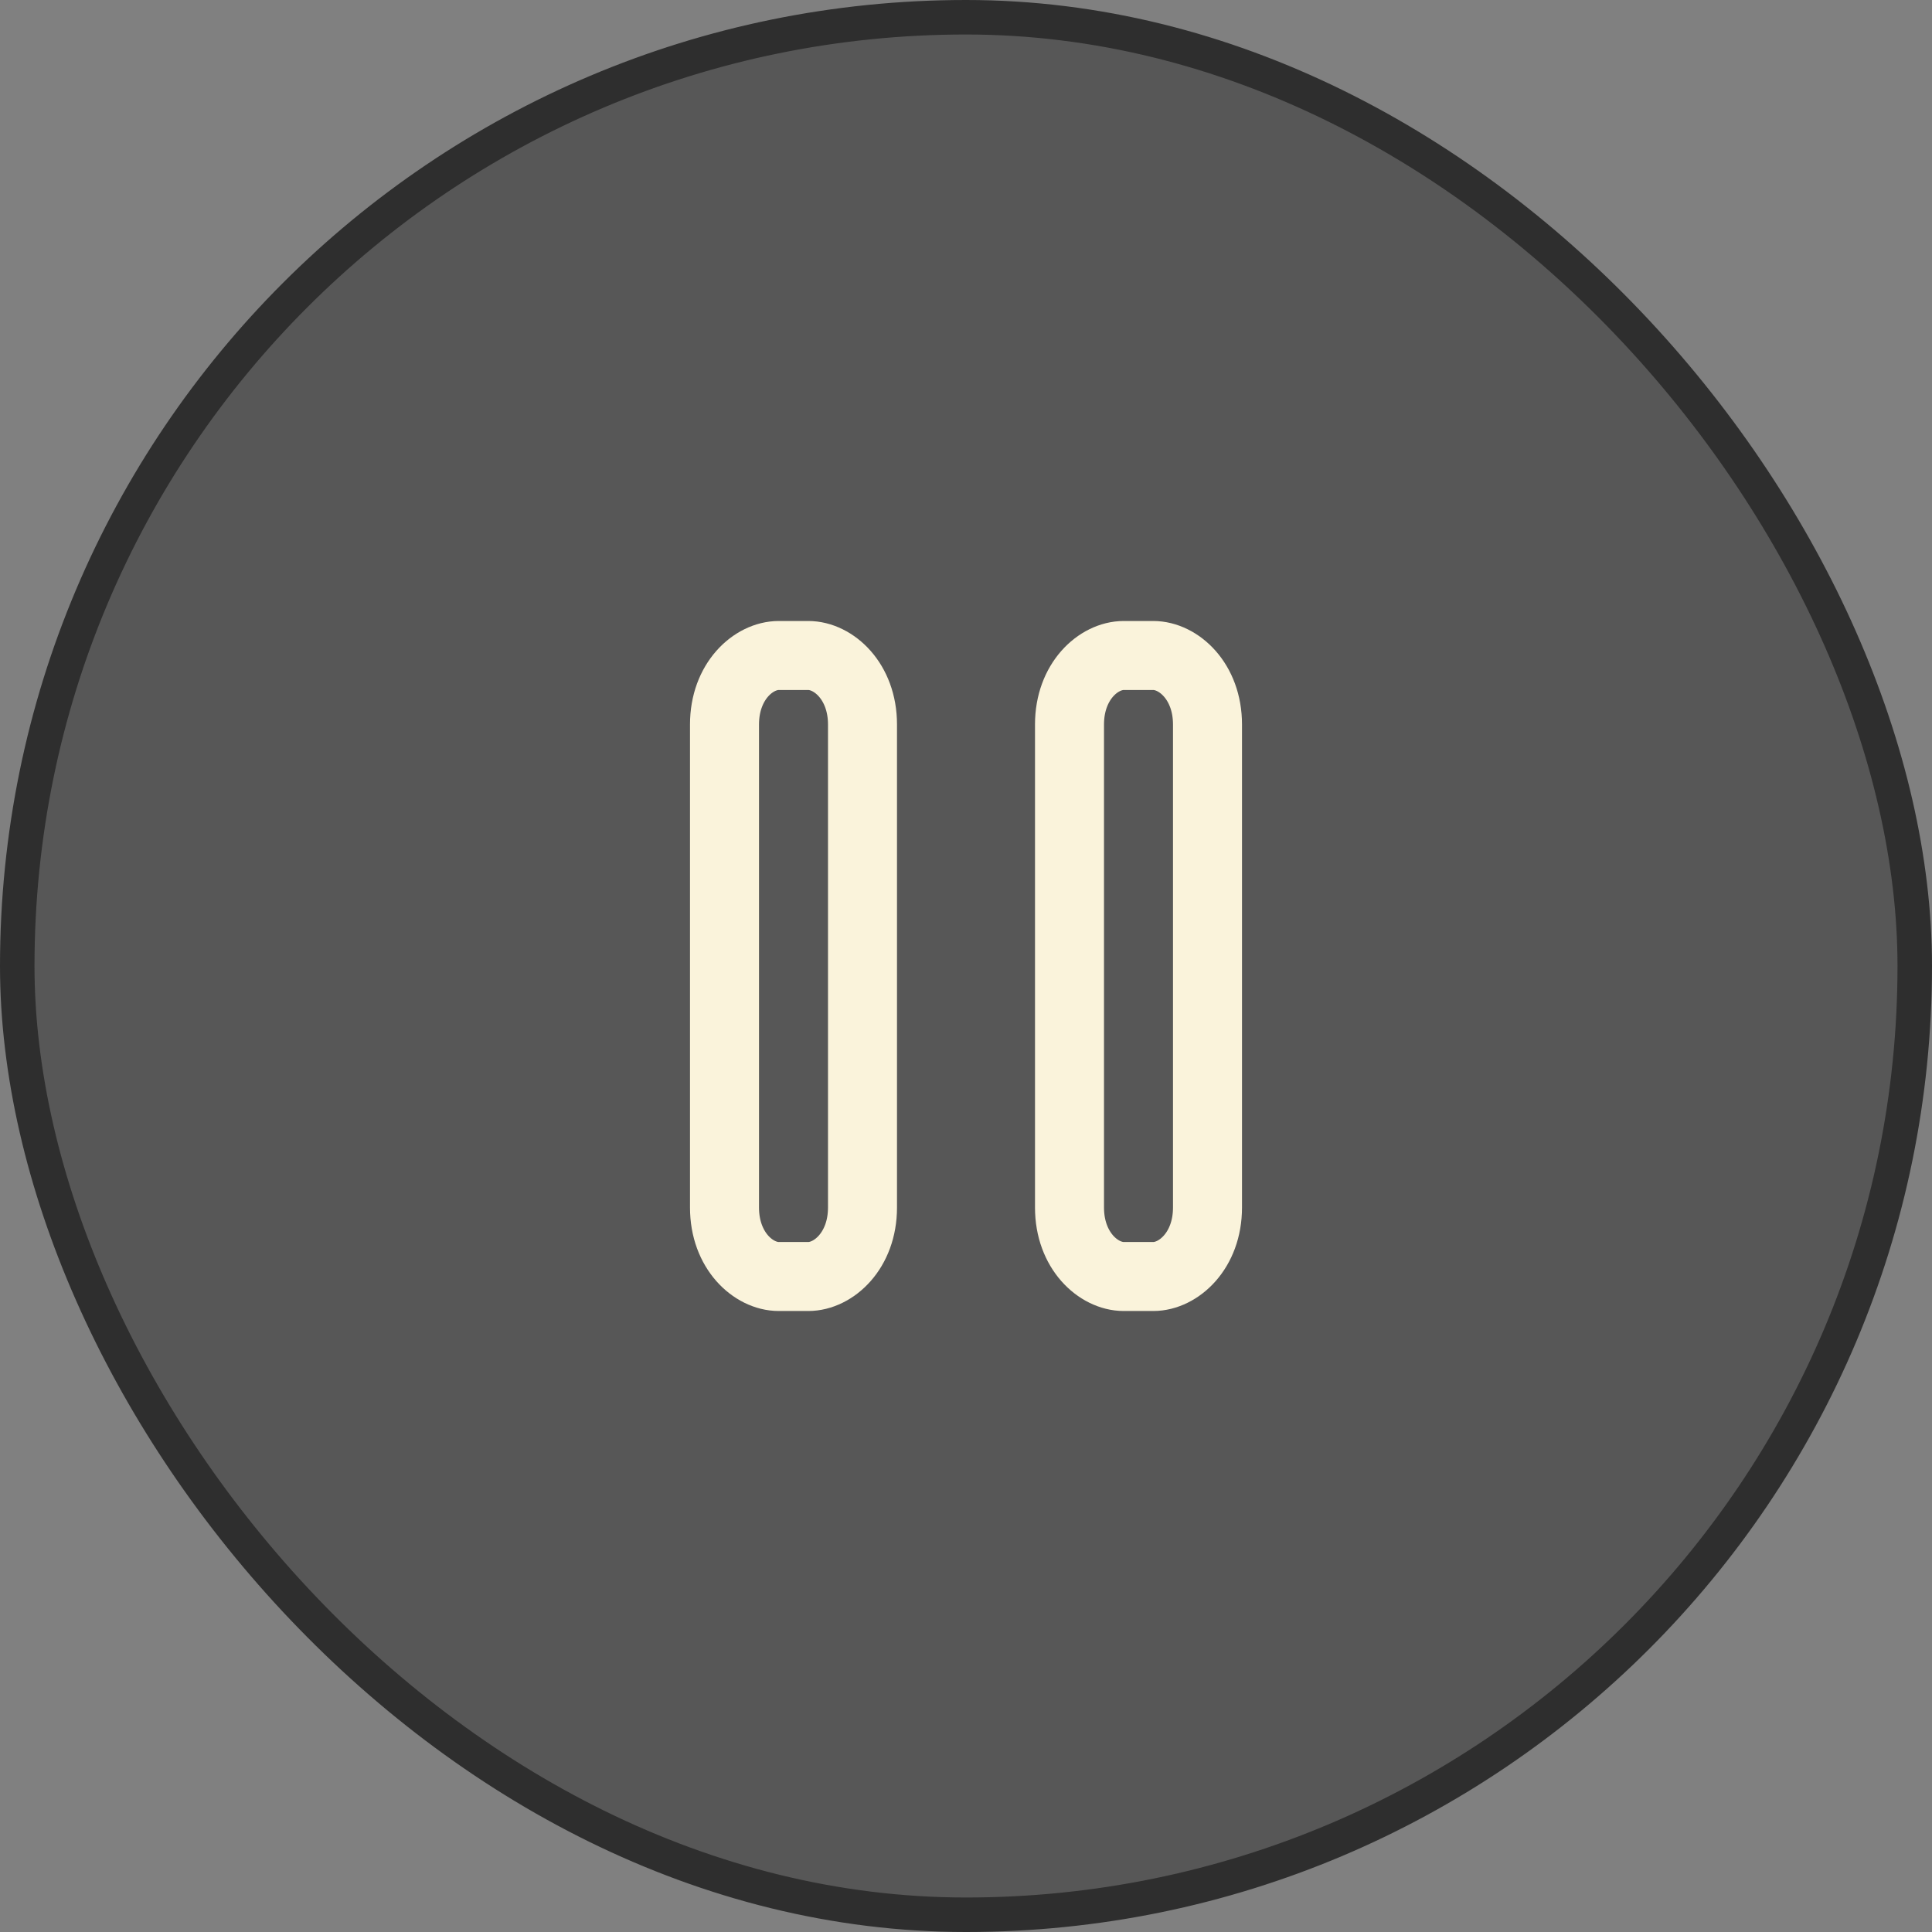 <svg width="56" height="56" viewBox="0 0 56 56" fill="none" xmlns="http://www.w3.org/2000/svg">
<rect x="0" y="0" width="56" height="56" fill="#808080" stroke="none"/>
<rect x="0.5" y="0.5" width="55" height="55" rx="27.5" fill="#2E2E2E" fill-opacity="0.5"/>
<rect x="0.5" y="0.5" width="55" height="55" rx="27.5" stroke="#2E2E2E"/>
<path d="M35 21V35C35 36.255 34.157 37 33.429 37H32.571C31.843 37 31 36.255 31 35V21C31 19.745 31.843 19 32.571 19H33.429C34.157 19 35 19.745 35 21Z" stroke="#FAF3DB" stroke-width="2"/>
<path d="M23.429 19C24.157 19 25 19.745 25 21V35C25 36.255 24.157 37 23.429 37H22.571C21.843 37 21 36.255 21 35V21C21 19.745 21.843 19 22.571 19H23.429Z" stroke="#FAF3DB" stroke-width="2"/>
</svg>
